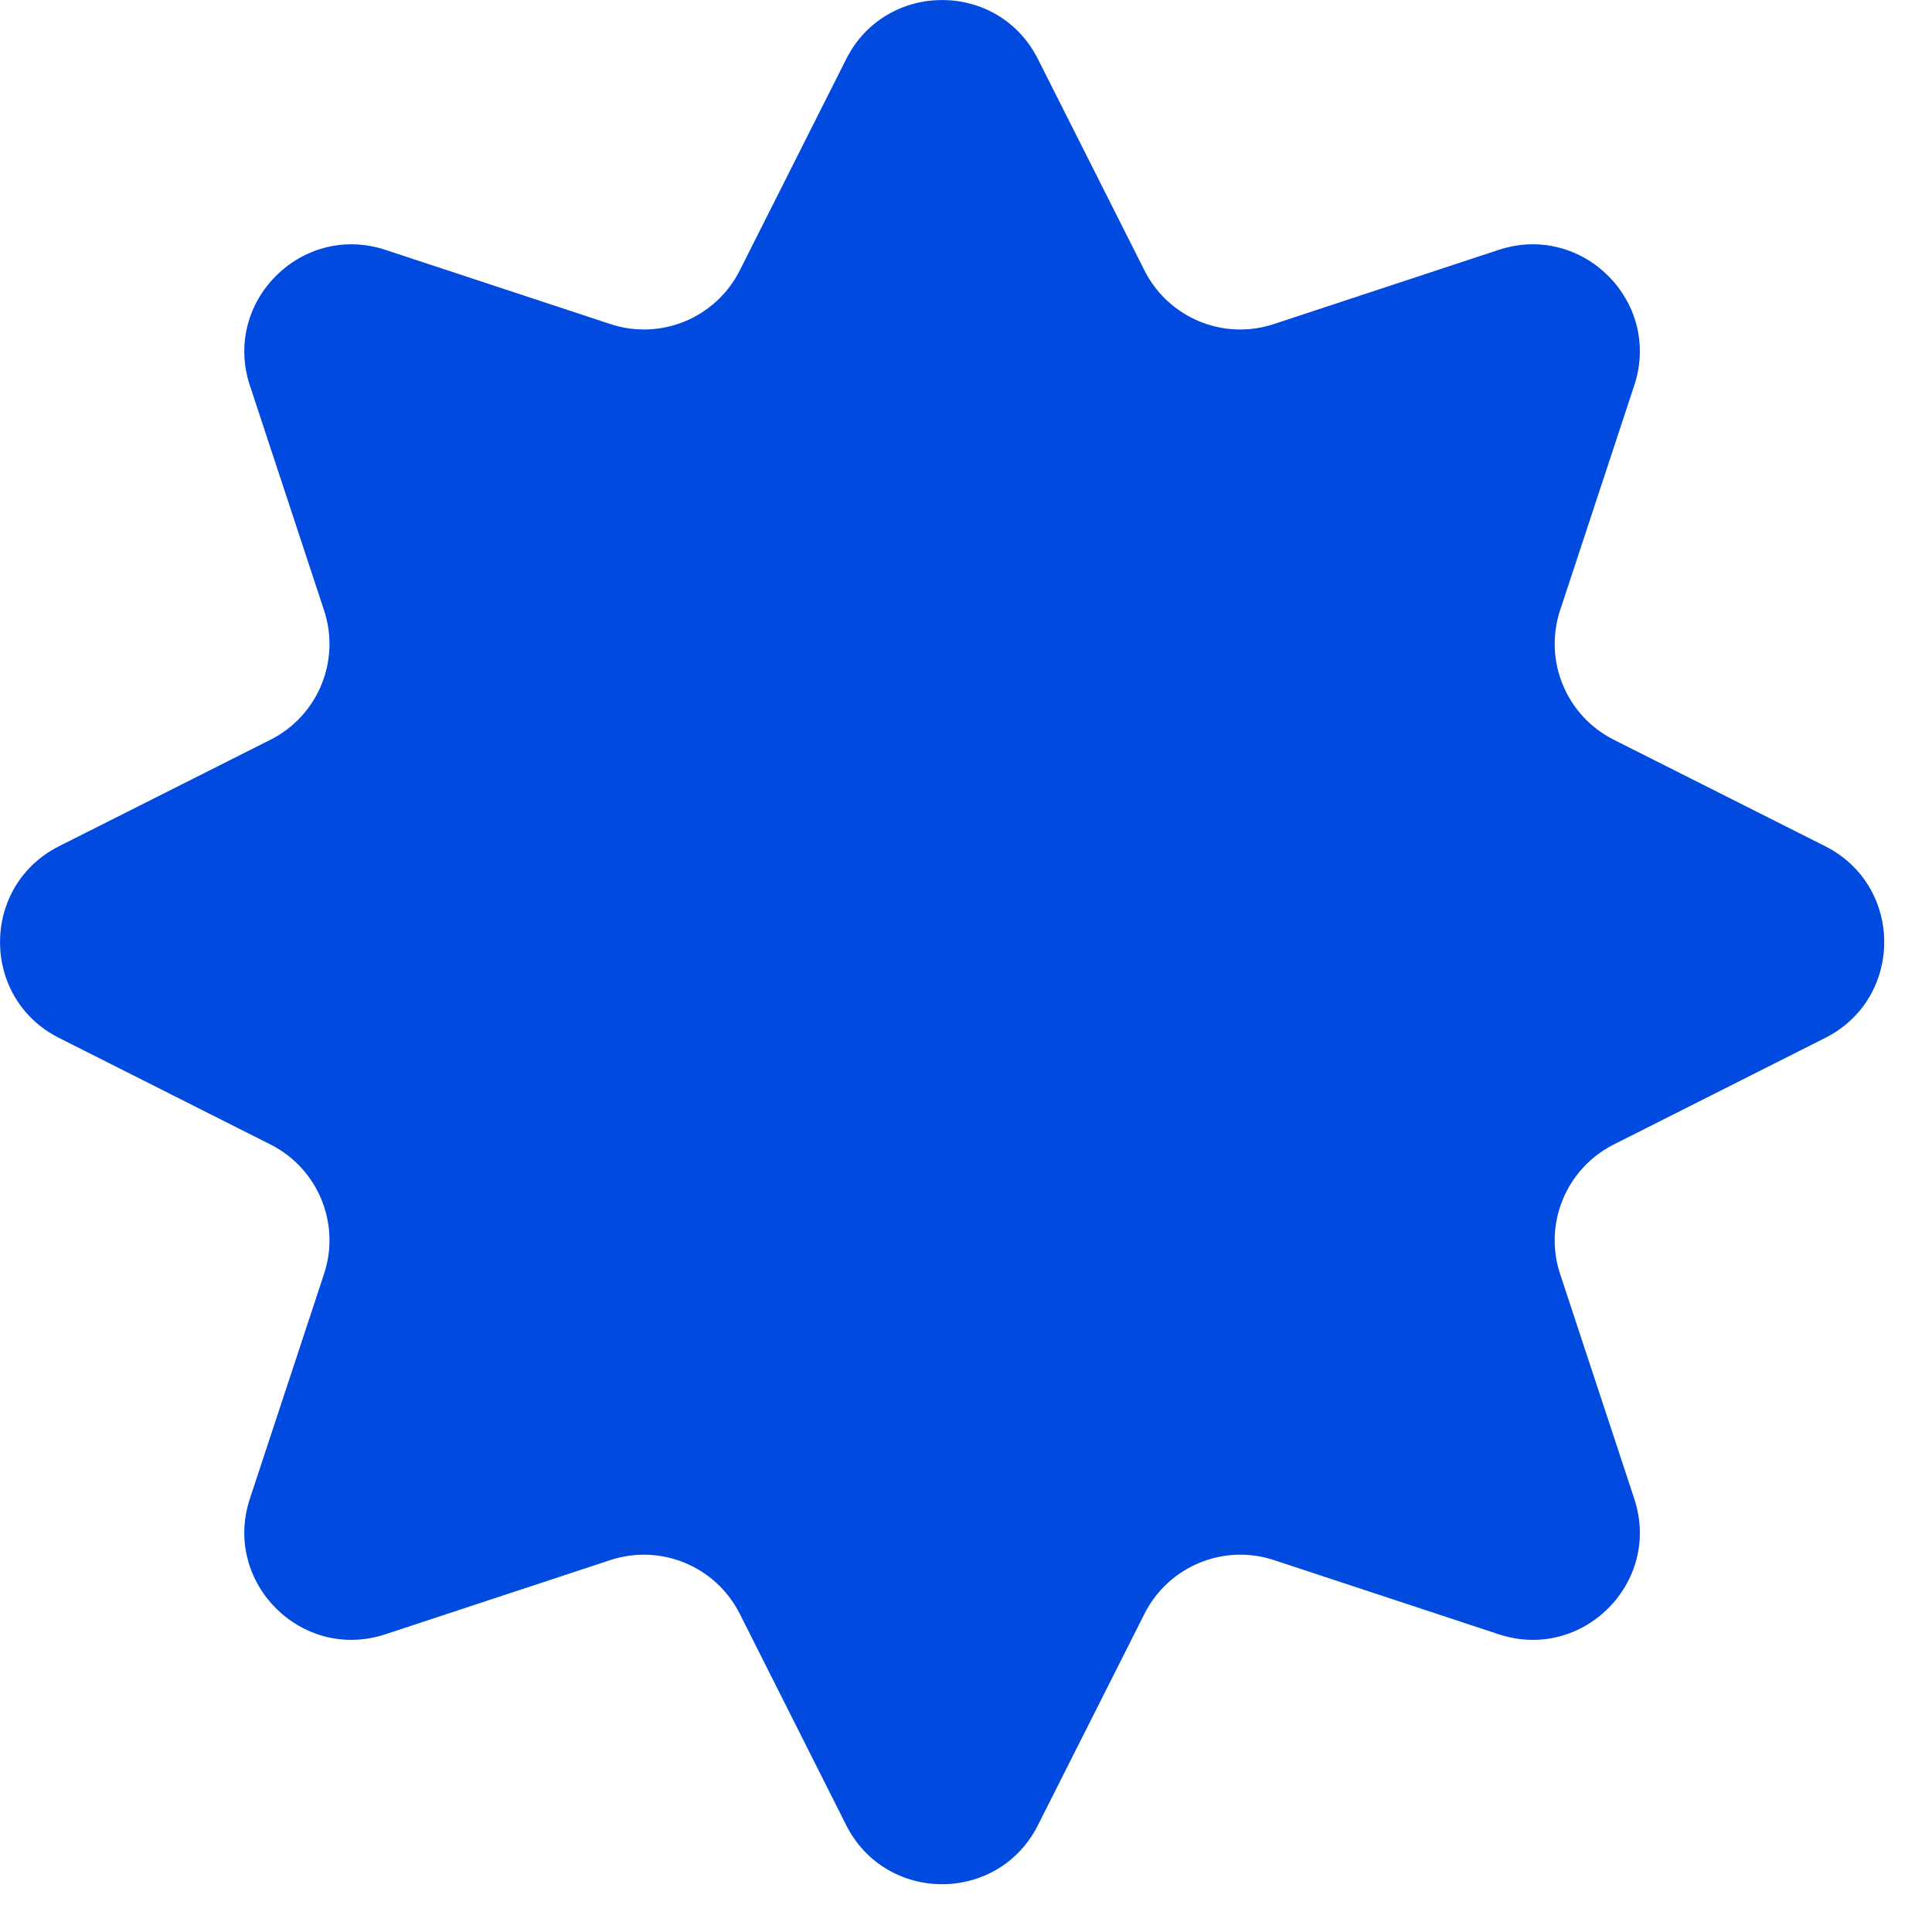 <svg width="18" height="18" viewBox="0 0 18 18" fill="none" xmlns="http://www.w3.org/2000/svg">
<path d="M7.884 0.55C8.254 -0.183 9.301 -0.183 9.67 0.55L10.663 2.52C10.886 2.962 11.399 3.175 11.869 3.019L13.963 2.328C14.743 2.071 15.484 2.811 15.226 3.591L14.535 5.686C14.38 6.156 14.593 6.669 15.035 6.892L17.005 7.884C17.738 8.254 17.738 9.301 17.005 9.67L15.035 10.663C14.593 10.886 14.38 11.399 14.535 11.869L15.226 13.963C15.484 14.743 14.743 15.484 13.963 15.226L11.869 14.535C11.399 14.38 10.886 14.593 10.663 15.035L9.67 17.005C9.301 17.738 8.254 17.738 7.884 17.005L6.892 15.035C6.669 14.593 6.156 14.38 5.686 14.535L3.591 15.226C2.811 15.484 2.071 14.743 2.328 13.963L3.019 11.869C3.175 11.399 2.962 10.886 2.52 10.663L0.55 9.67C-0.183 9.301 -0.183 8.254 0.55 7.884L2.52 6.892C2.962 6.669 3.175 6.156 3.019 5.686L2.328 3.591C2.071 2.811 2.811 2.071 3.591 2.328L5.686 3.019C6.156 3.175 6.669 2.962 6.892 2.52L7.884 0.55Z" fill="#004ADF"/>
</svg>
